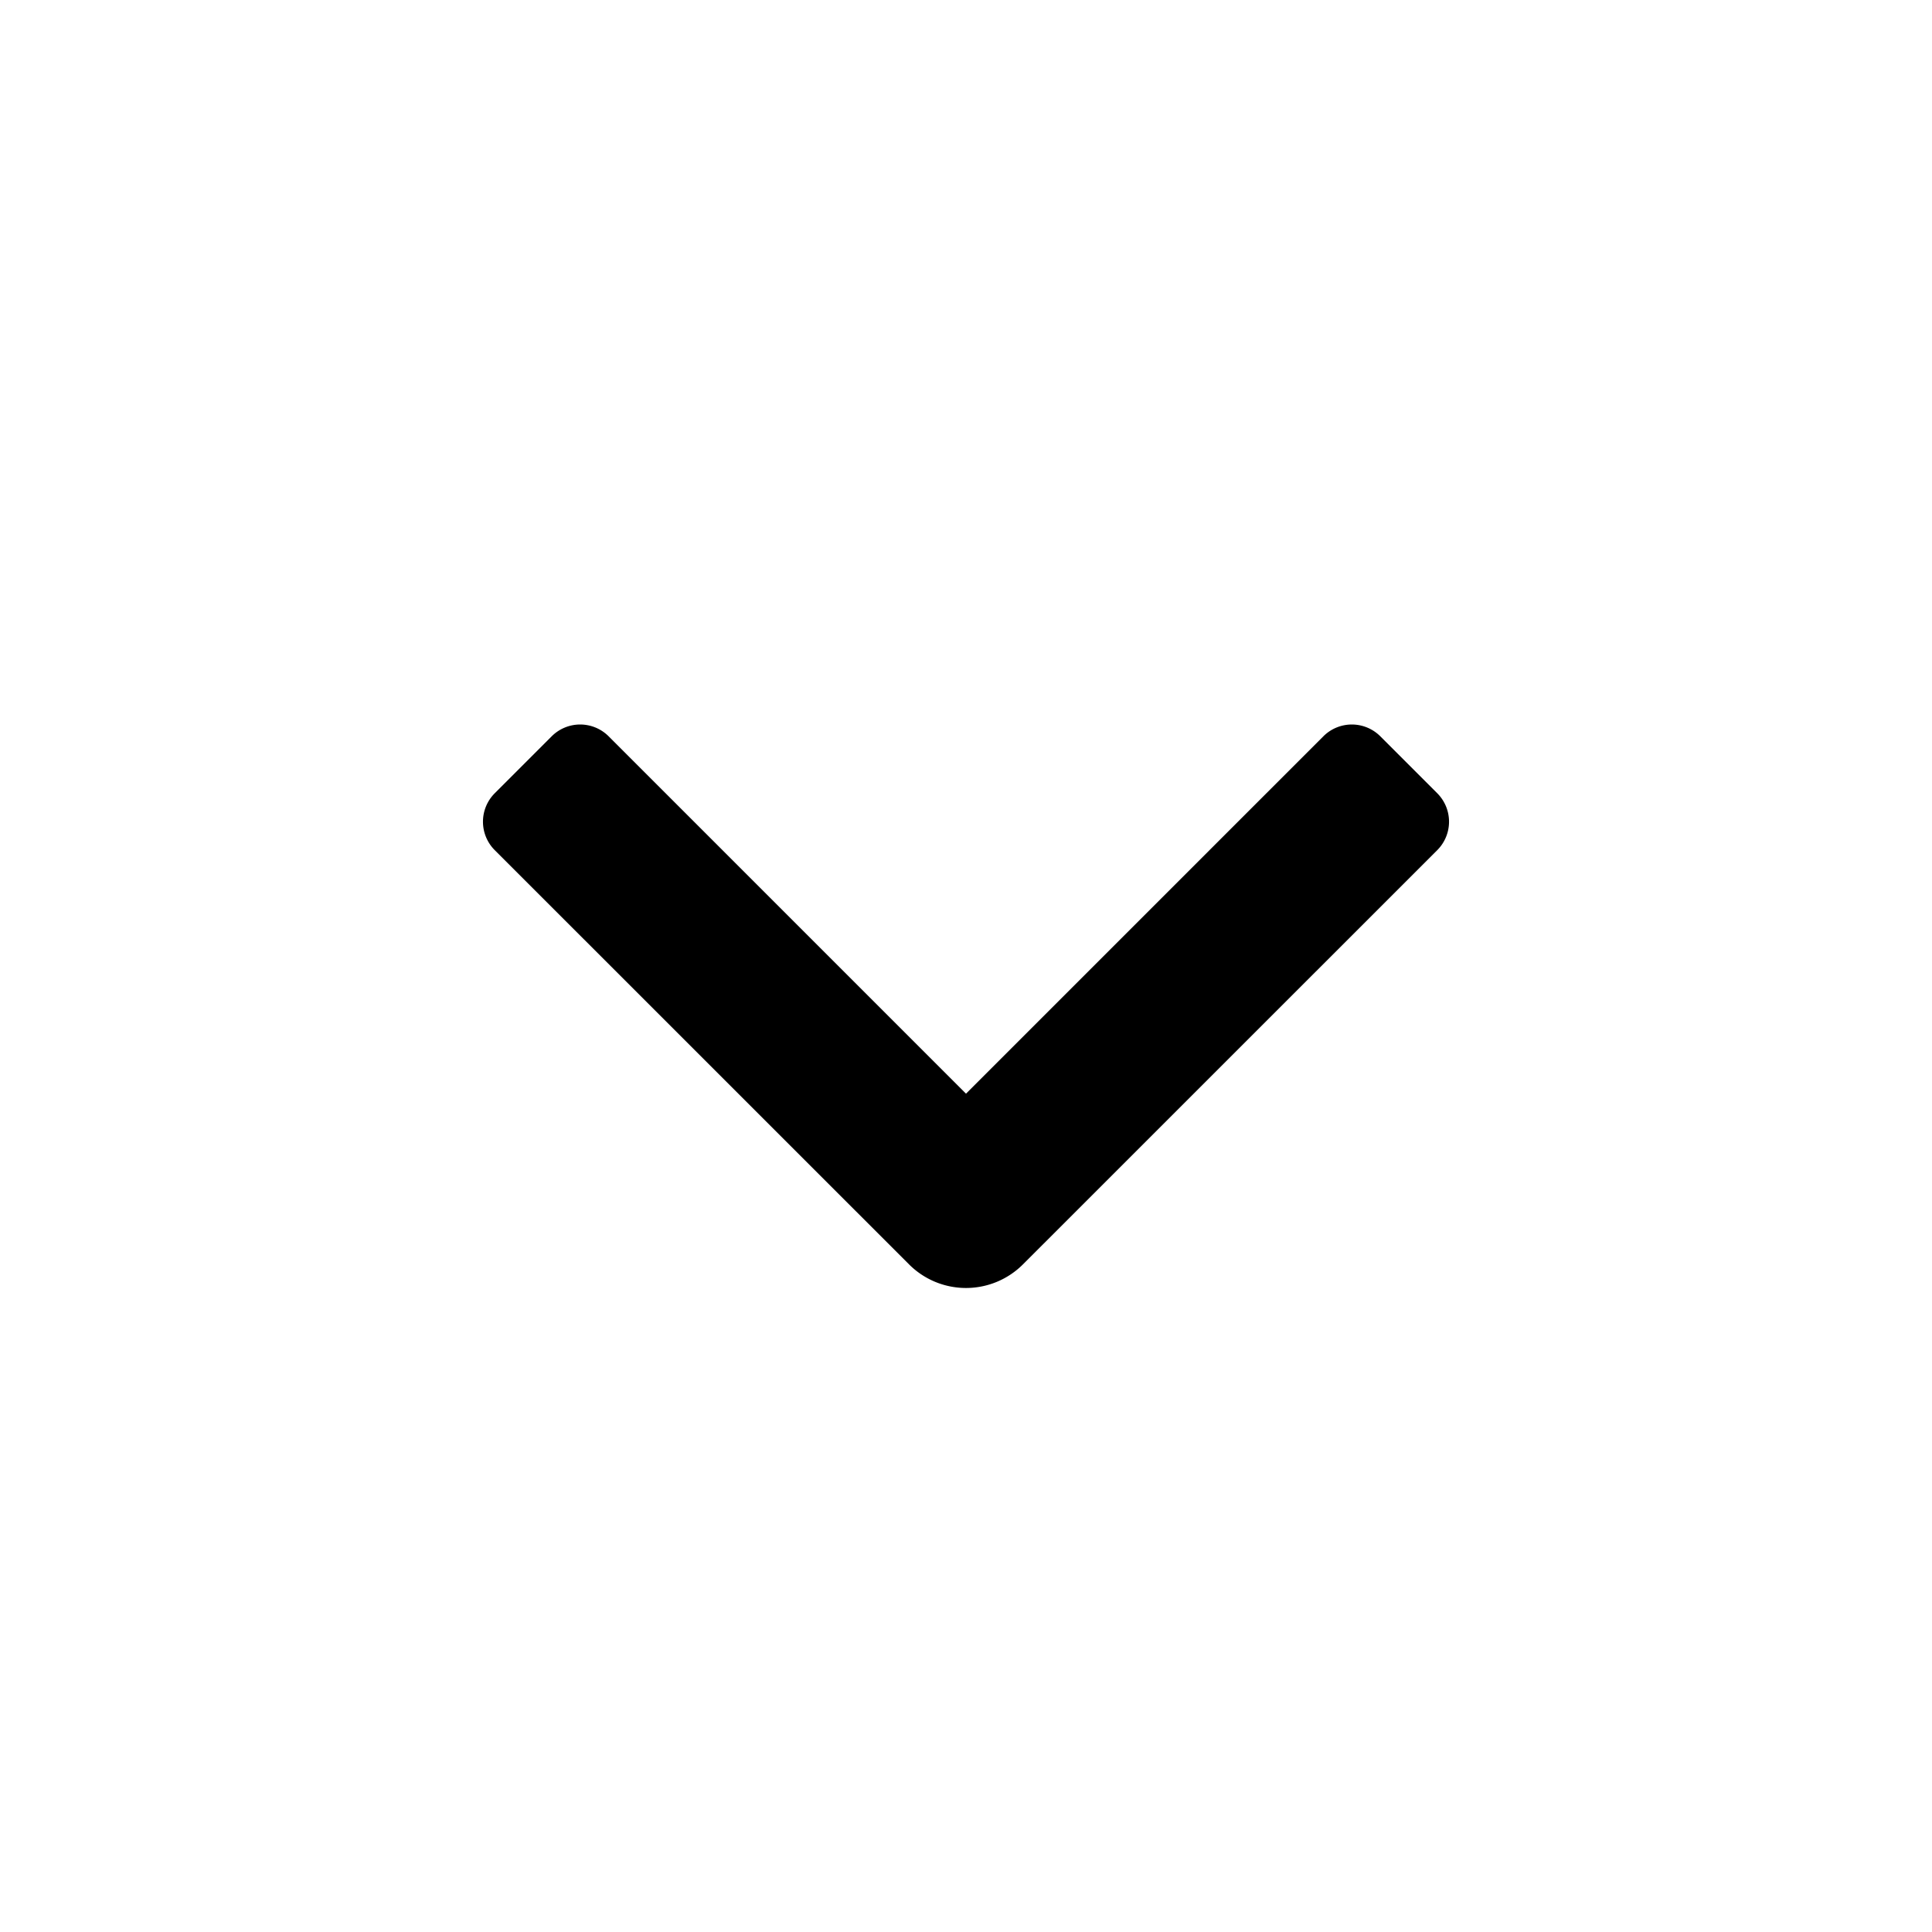 <svg class="uitk-icon uitk-layout-flex-item-align-self-center uitk-layout-flex-item uitk-layout-flex-item-flex-grow-0 uitk-icon-small" aria-hidden="true" viewBox="0 0 24 24" xmlns="http://www.w3.org/2000/svg" xmlns:xlink="http://www.w3.org/1999/xlink"><path d="M16.44 9.146a.5.5 0 0 1 .706 0l.708.708a.5.5 0 0 1 0 .707l-5.147 5.146a1 1 0 0 1-1.414 0l-5.147-5.146a.5.5 0 0 1 0-.707l.708-.708a.5.5 0 0 1 .703-.003L12 13.586l4.44-4.44z"></path></svg>